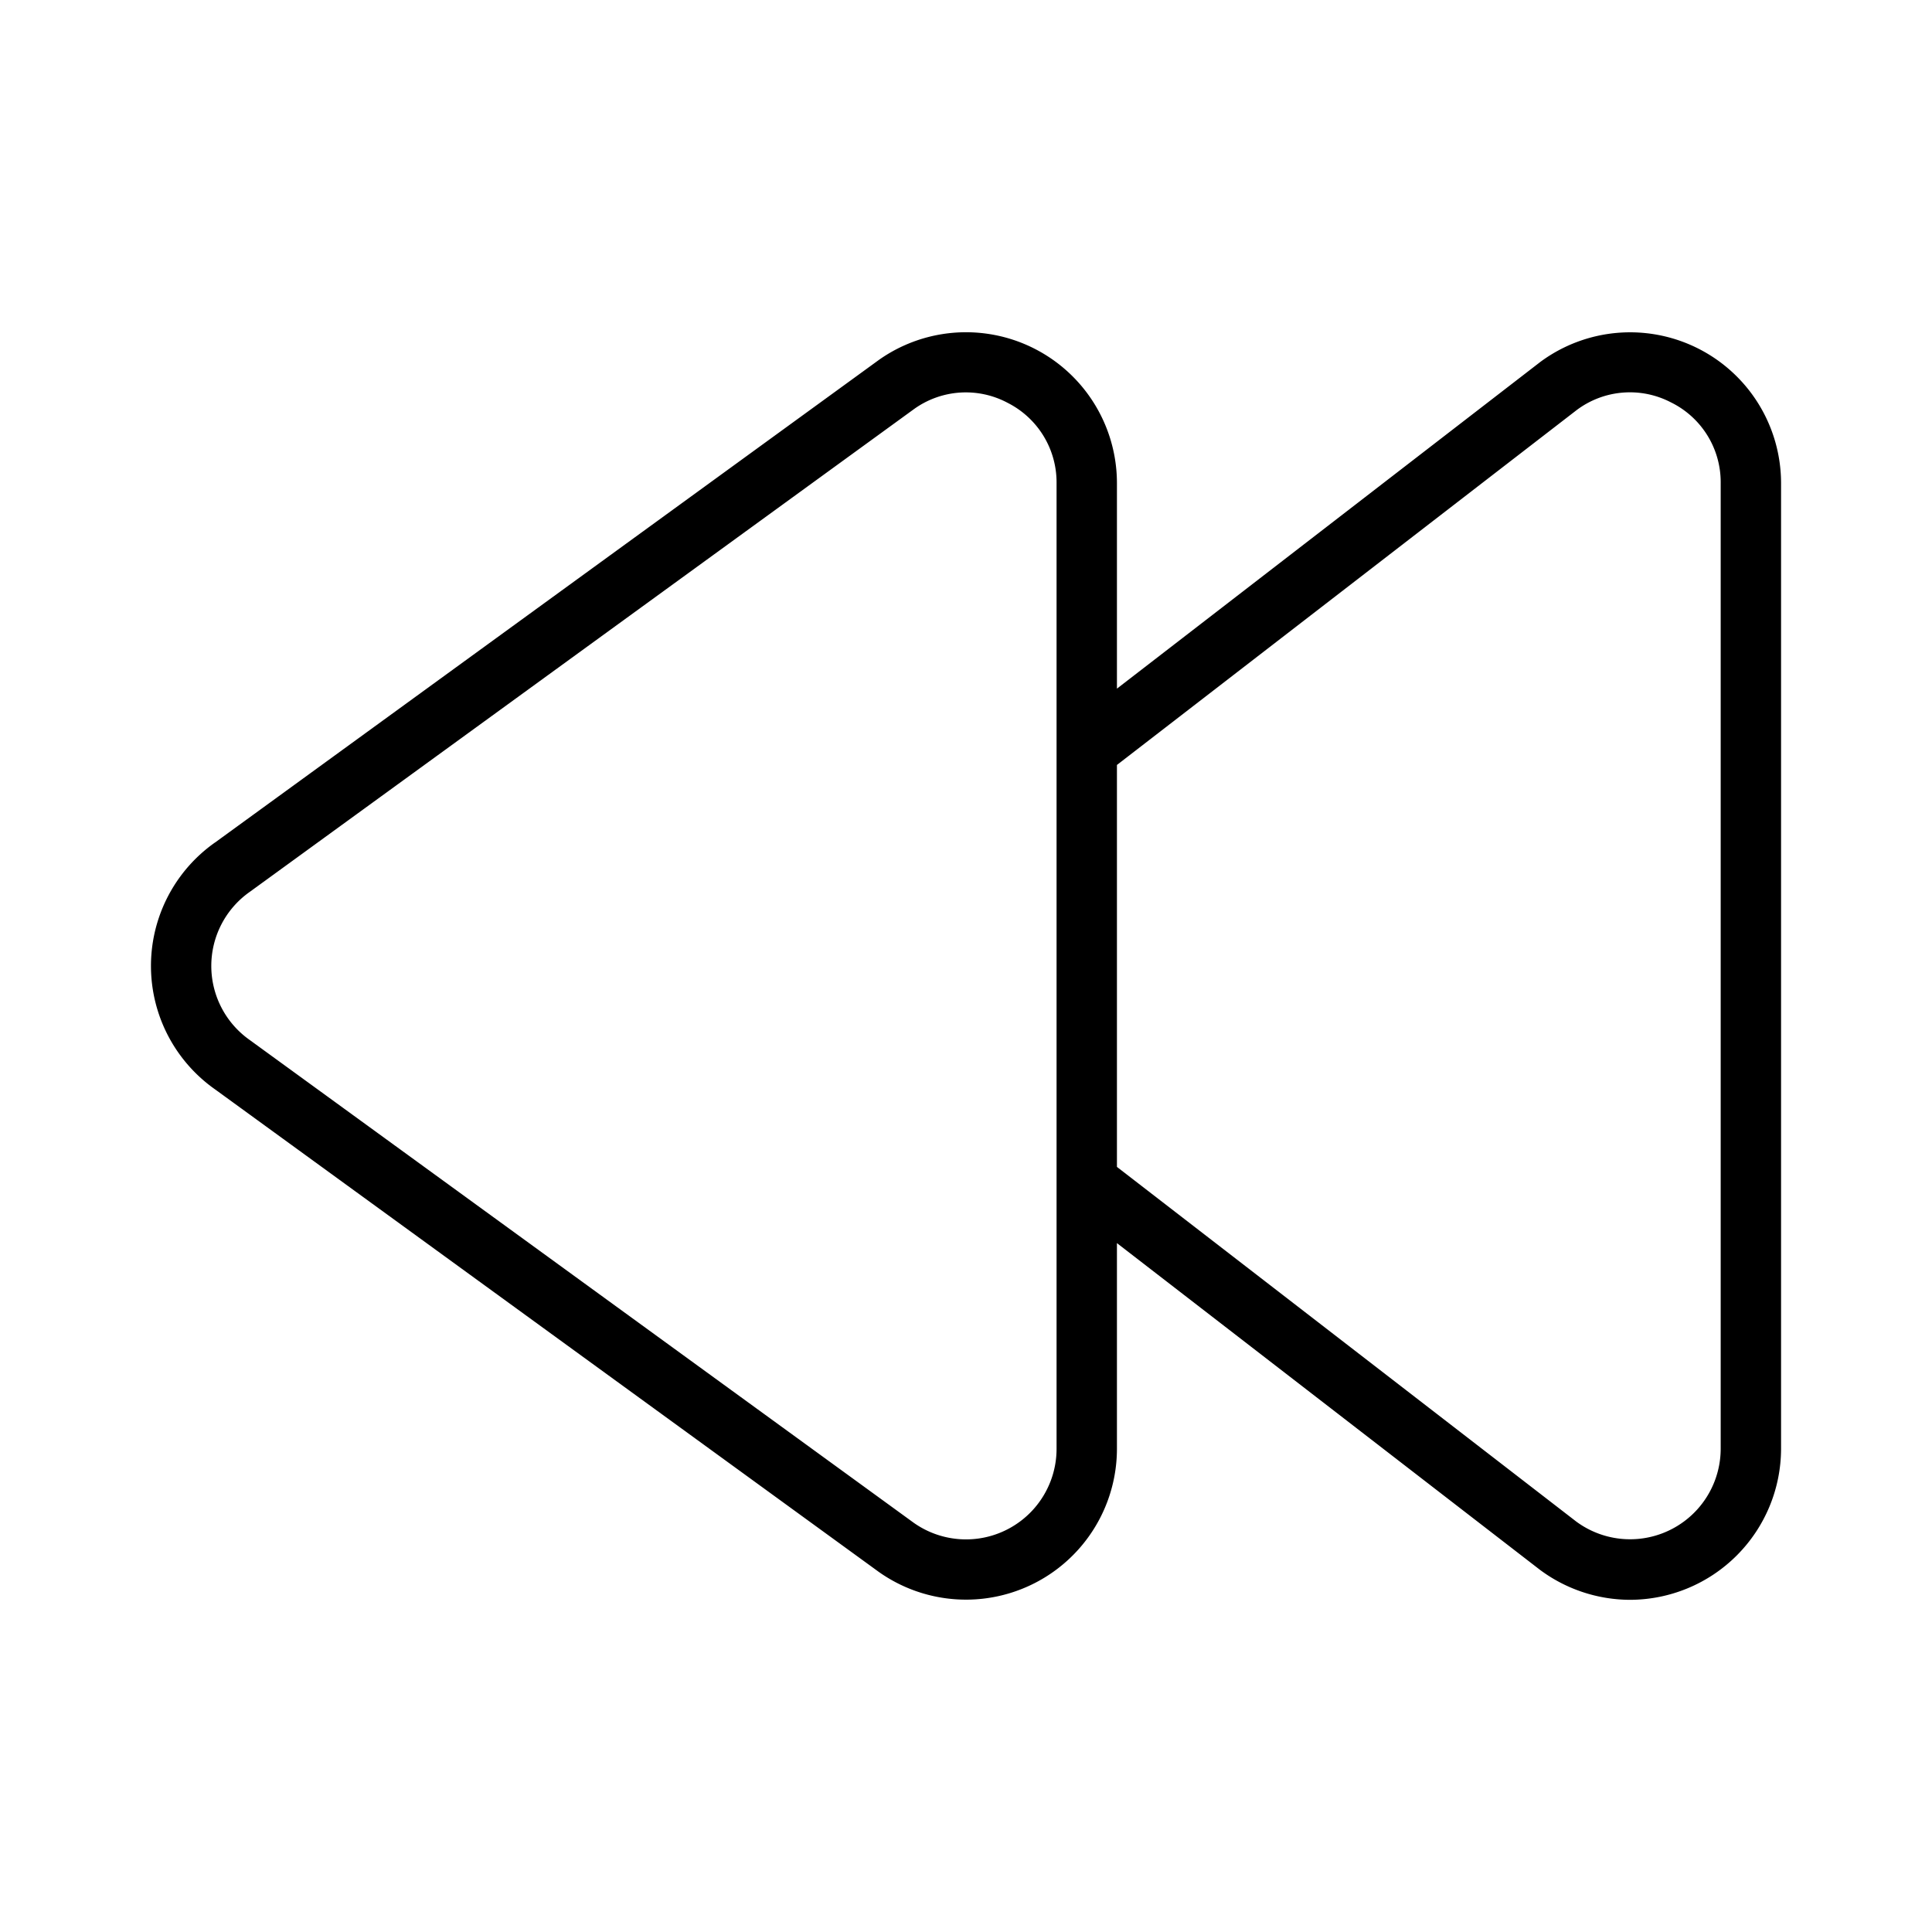 <svg width="32" height="32" viewBox="0 0 32 32" xmlns="http://www.w3.org/2000/svg"><path d="m3.56 13.956 11.002-7.998A2.5 2.5 0 0 1 18.5 8.004v3.402l7.015-5.413A2.5 2.5 0 0 1 29.5 8.004v15.992a2.507 2.507 0 0 1-2.5 2.502A2.51 2.51 0 0 1 25.505 26L18.5 20.59v3.405a2.5 2.5 0 0 1-3.944 2.041L3.563 18.044a2.5 2.5 0 0 1-.004-4.088Zm14.938 5.37 7.61 5.876a1.501 1.501 0 0 0 2.392-1.206V8.004a1.473 1.473 0 0 0-.825-1.34 1.47 1.47 0 0 0-1.559.127L18.5 12.67v6.658ZM4.145 17.232l10.992 7.992a1.5 1.5 0 0 0 2.363-1.228V8.005a1.476 1.476 0 0 0-.809-1.332 1.471 1.471 0 0 0-1.547.099L4.144 14.767l-.007.005a1.5 1.5 0 0 0 .007 2.459Z"/></svg>